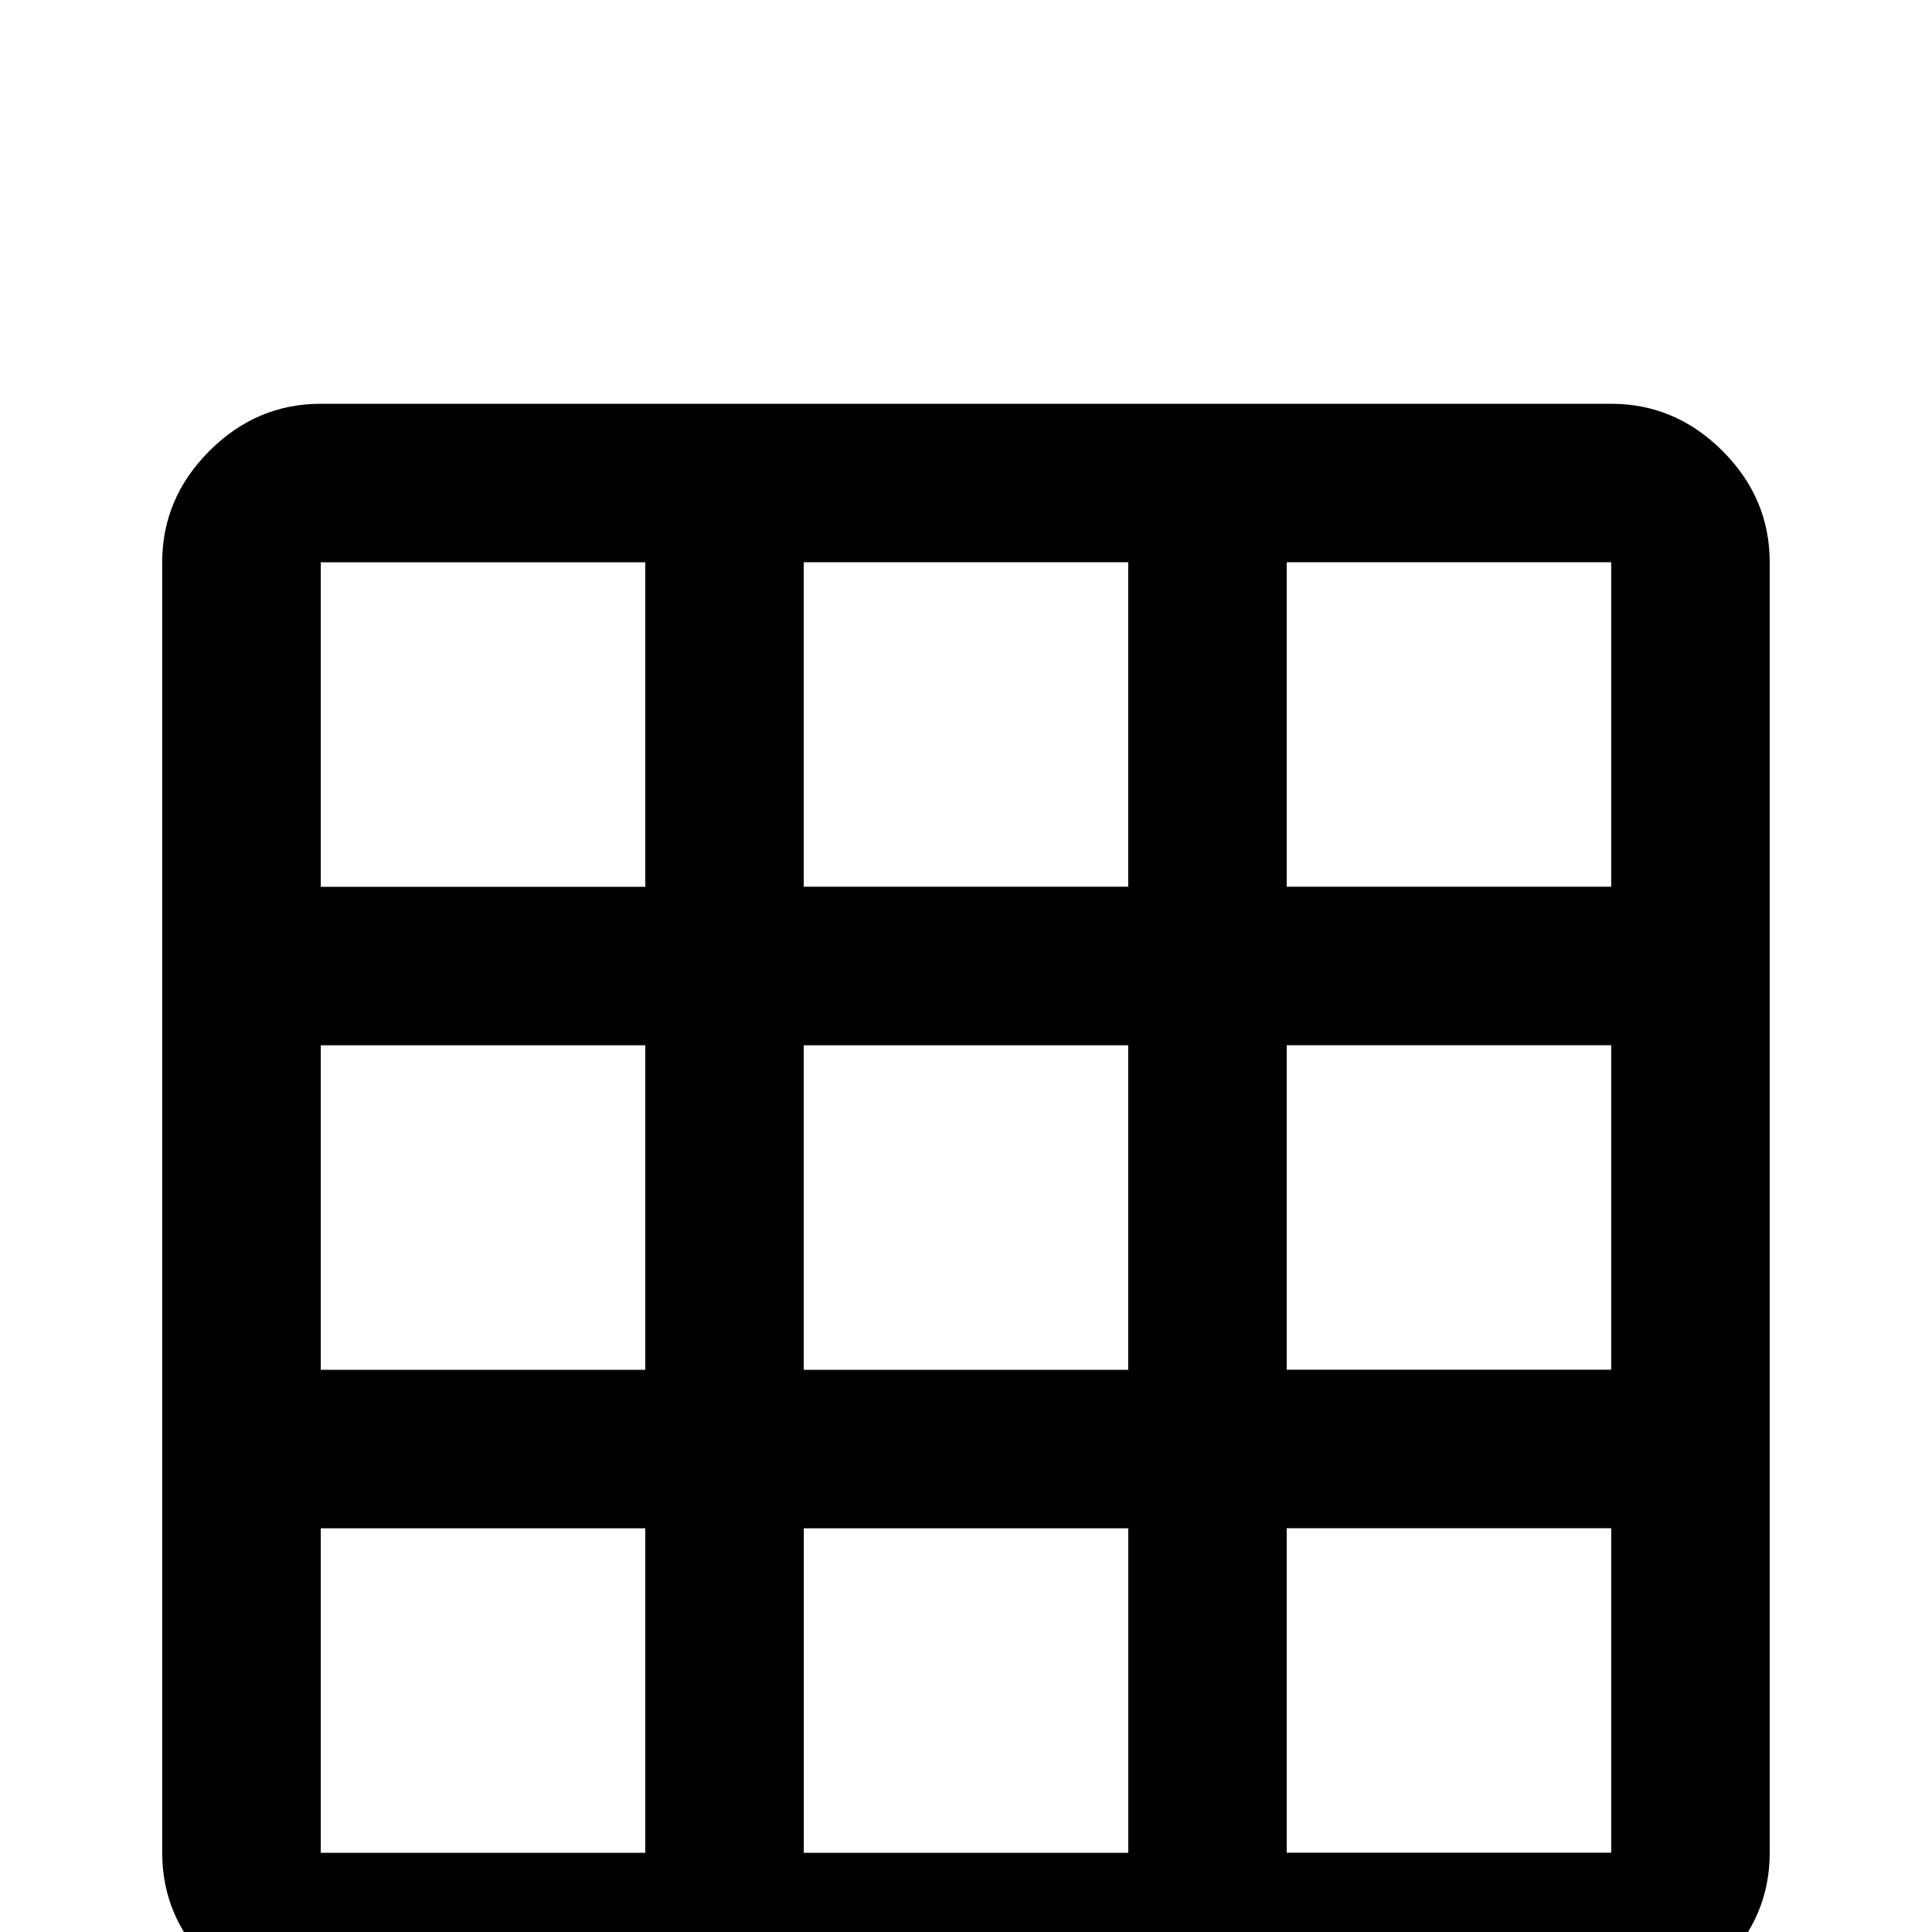 <!-- Generated by IcoMoon.io -->
<svg version="1.1" xmlns="http://www.w3.org/2000/svg" width="24" height="24" viewBox="0 0 24 24">
<title>grid</title>
<path d="M9.984 6.984v4.031h4.031v-4.031h-4.031zM15.984 6.984v4.031h4.031v-4.031h-4.031zM15.984 12.984v4.031h4.031v-4.031h-4.031zM15.984 18.984v4.031h4.031v-4.031h-4.031zM14.016 23.016v-4.031h-4.031v4.031h4.031zM8.016 23.016v-4.031h-4.031v4.031h4.031zM8.016 17.016v-4.031h-4.031v4.031h4.031zM8.016 11.016v-4.031h-4.031v4.031h4.031zM9.984 17.016h4.031v-4.031h-4.031v4.031zM3.984 5.016h16.031q0.797 0 1.383 0.586t0.586 1.383v16.031q0 0.797-0.586 1.383t-1.383 0.586h-16.031q-0.797 0-1.383-0.586t-0.586-1.383v-16.031q0-0.797 0.586-1.383t1.383-0.586z"></path>
</svg>
